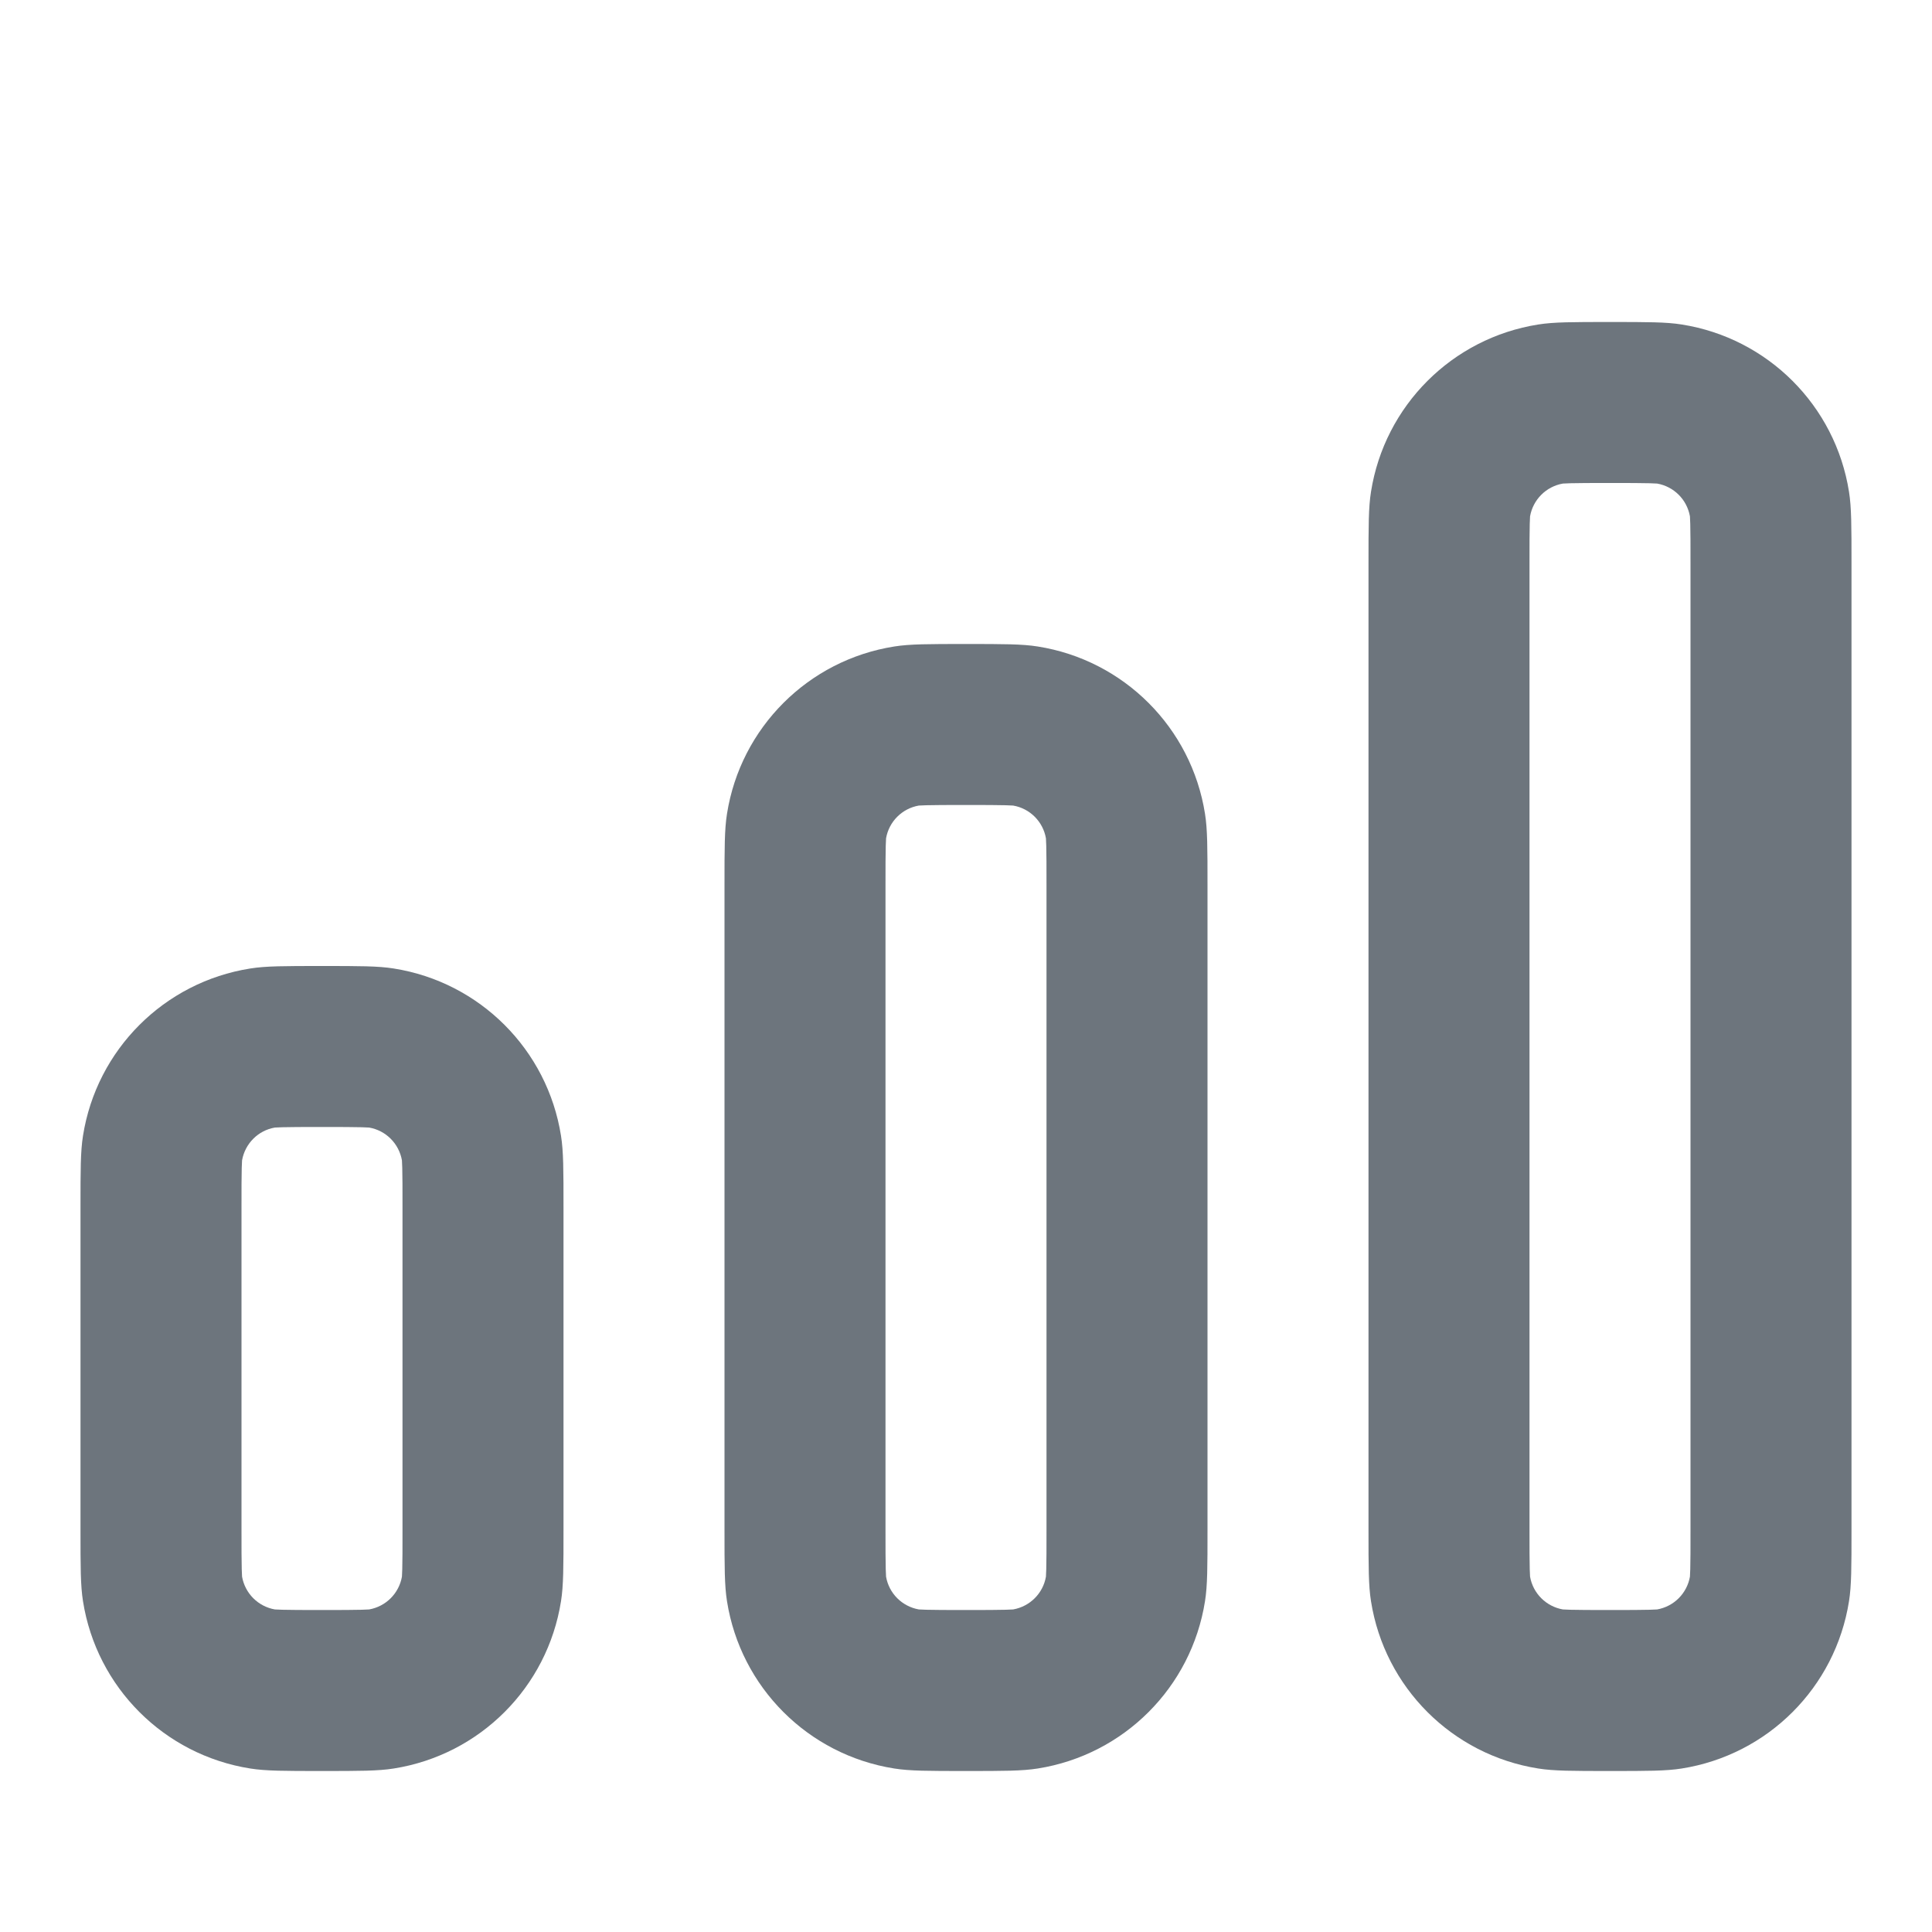 <svg width="24" height="24" viewBox="0 0 24 24" fill="none" xmlns="http://www.w3.org/2000/svg">
<path fill-rule="evenodd" clip-rule="evenodd" d="M17 7C17 6.535 17 6.303 17.031 6.109C17.2 5.039 18.039 4.2 19.109 4.031C19.303 4 19.535 4 20 4C20.465 4 20.697 4 20.891 4.031C21.961 4.2 22.8 5.039 22.969 6.109C23 6.303 23 6.535 23 7V19C23 19.465 23 19.697 22.969 19.891C22.8 20.961 21.961 21.8 20.891 21.969C20.697 22 20.465 22 20 22C19.535 22 19.303 22 19.109 21.969C18.039 21.8 17.2 20.961 17.031 19.891C17 19.697 17 19.465 17 19V7ZM21 7V19C21 19.243 21 19.385 20.997 19.492C20.995 19.548 20.993 19.576 20.993 19.586C20.956 19.794 20.794 19.956 20.586 19.993C20.576 19.993 20.548 19.995 20.492 19.997C20.385 20 20.243 20 20 20C19.757 20 19.615 20 19.508 19.997C19.452 19.995 19.424 19.993 19.414 19.993C19.206 19.956 19.044 19.794 19.007 19.586C19.007 19.576 19.005 19.548 19.003 19.492C19 19.385 19 19.243 19 19V7C19 6.757 19 6.615 19.003 6.508C19.005 6.452 19.007 6.424 19.007 6.414C19.044 6.206 19.206 6.044 19.414 6.007C19.424 6.007 19.452 6.005 19.508 6.003C19.615 6 19.757 6 20 6C20.243 6 20.385 6 20.492 6.003C20.548 6.005 20.576 6.007 20.586 6.007C20.794 6.044 20.956 6.206 20.993 6.414C20.993 6.424 20.995 6.452 20.997 6.508C21 6.615 21 6.757 21 7Z" fill="#14212E" fill-opacity="0.62"/>
<path fill-rule="evenodd" clip-rule="evenodd" d="M9.031 10.109C9 10.303 9 10.536 9 11V19C9 19.465 9 19.697 9.031 19.891C9.2 20.961 10.039 21.8 11.109 21.969C11.303 22 11.536 22 12 22C12.464 22 12.697 22 12.891 21.969C13.961 21.8 14.8 20.961 14.969 19.891C15 19.697 15 19.465 15 19V11C15 10.536 15 10.303 14.969 10.109C14.8 9.039 13.961 8.2 12.891 8.031C12.697 8 12.464 8 12 8C11.536 8 11.303 8 11.109 8.031C10.039 8.2 9.2 9.039 9.031 10.109ZM13 11C13 10.757 13 10.615 12.997 10.508C12.995 10.452 12.993 10.424 12.993 10.414C12.957 10.206 12.794 10.043 12.586 10.007C12.576 10.007 12.548 10.005 12.492 10.003C12.385 10 12.243 10 12 10C11.757 10 11.615 10 11.508 10.003C11.452 10.005 11.424 10.007 11.414 10.007C11.206 10.043 11.043 10.206 11.007 10.414C11.007 10.424 11.005 10.452 11.003 10.508C11 10.615 11 10.757 11 11V19C11 19.243 11 19.385 11.003 19.492C11.005 19.548 11.007 19.576 11.007 19.586C11.043 19.794 11.206 19.956 11.414 19.993C11.424 19.993 11.452 19.995 11.508 19.997C11.615 20 11.757 20 12 20C12.243 20 12.385 20 12.492 19.997C12.548 19.995 12.576 19.993 12.586 19.993C12.794 19.956 12.957 19.794 12.993 19.586C12.993 19.576 12.995 19.548 12.997 19.492C13 19.385 13 19.243 13 19V11Z" fill="#14212E" fill-opacity="0.62"/>
<path fill-rule="evenodd" clip-rule="evenodd" d="M1.031 14.109C1 14.303 1 14.536 1 15V19C1 19.465 1 19.697 1.031 19.891C1.2 20.961 2.039 21.8 3.109 21.969C3.303 22 3.535 22 4 22C4.465 22 4.697 22 4.891 21.969C5.961 21.8 6.8 20.961 6.969 19.891C7 19.697 7 19.465 7 19V15C7 14.536 7 14.303 6.969 14.109C6.8 13.039 5.961 12.2 4.891 12.031C4.697 12 4.465 12 4 12C3.535 12 3.303 12 3.109 12.031C2.039 12.2 1.2 13.039 1.031 14.109ZM5 19V15C5 14.757 5 14.615 4.997 14.508C4.995 14.452 4.993 14.424 4.993 14.414C4.956 14.206 4.794 14.043 4.586 14.007C4.576 14.007 4.548 14.005 4.492 14.003C4.385 14 4.243 14 4 14C3.757 14 3.615 14 3.508 14.003C3.452 14.005 3.424 14.007 3.414 14.007C3.206 14.043 3.044 14.206 3.007 14.414C3.007 14.424 3.005 14.452 3.003 14.508C3 14.615 3 14.757 3 15V19C3 19.243 3 19.385 3.003 19.492C3.005 19.548 3.007 19.576 3.007 19.586C3.044 19.794 3.206 19.956 3.414 19.993C3.424 19.993 3.452 19.995 3.508 19.997C3.615 20 3.757 20 4 20C4.243 20 4.385 20 4.492 19.997C4.548 19.995 4.576 19.993 4.586 19.993C4.794 19.956 4.956 19.794 4.993 19.586C4.993 19.576 4.995 19.548 4.997 19.492C5 19.385 5 19.243 5 19Z" fill="#14212E" fill-opacity="0.62"/>
</svg>
